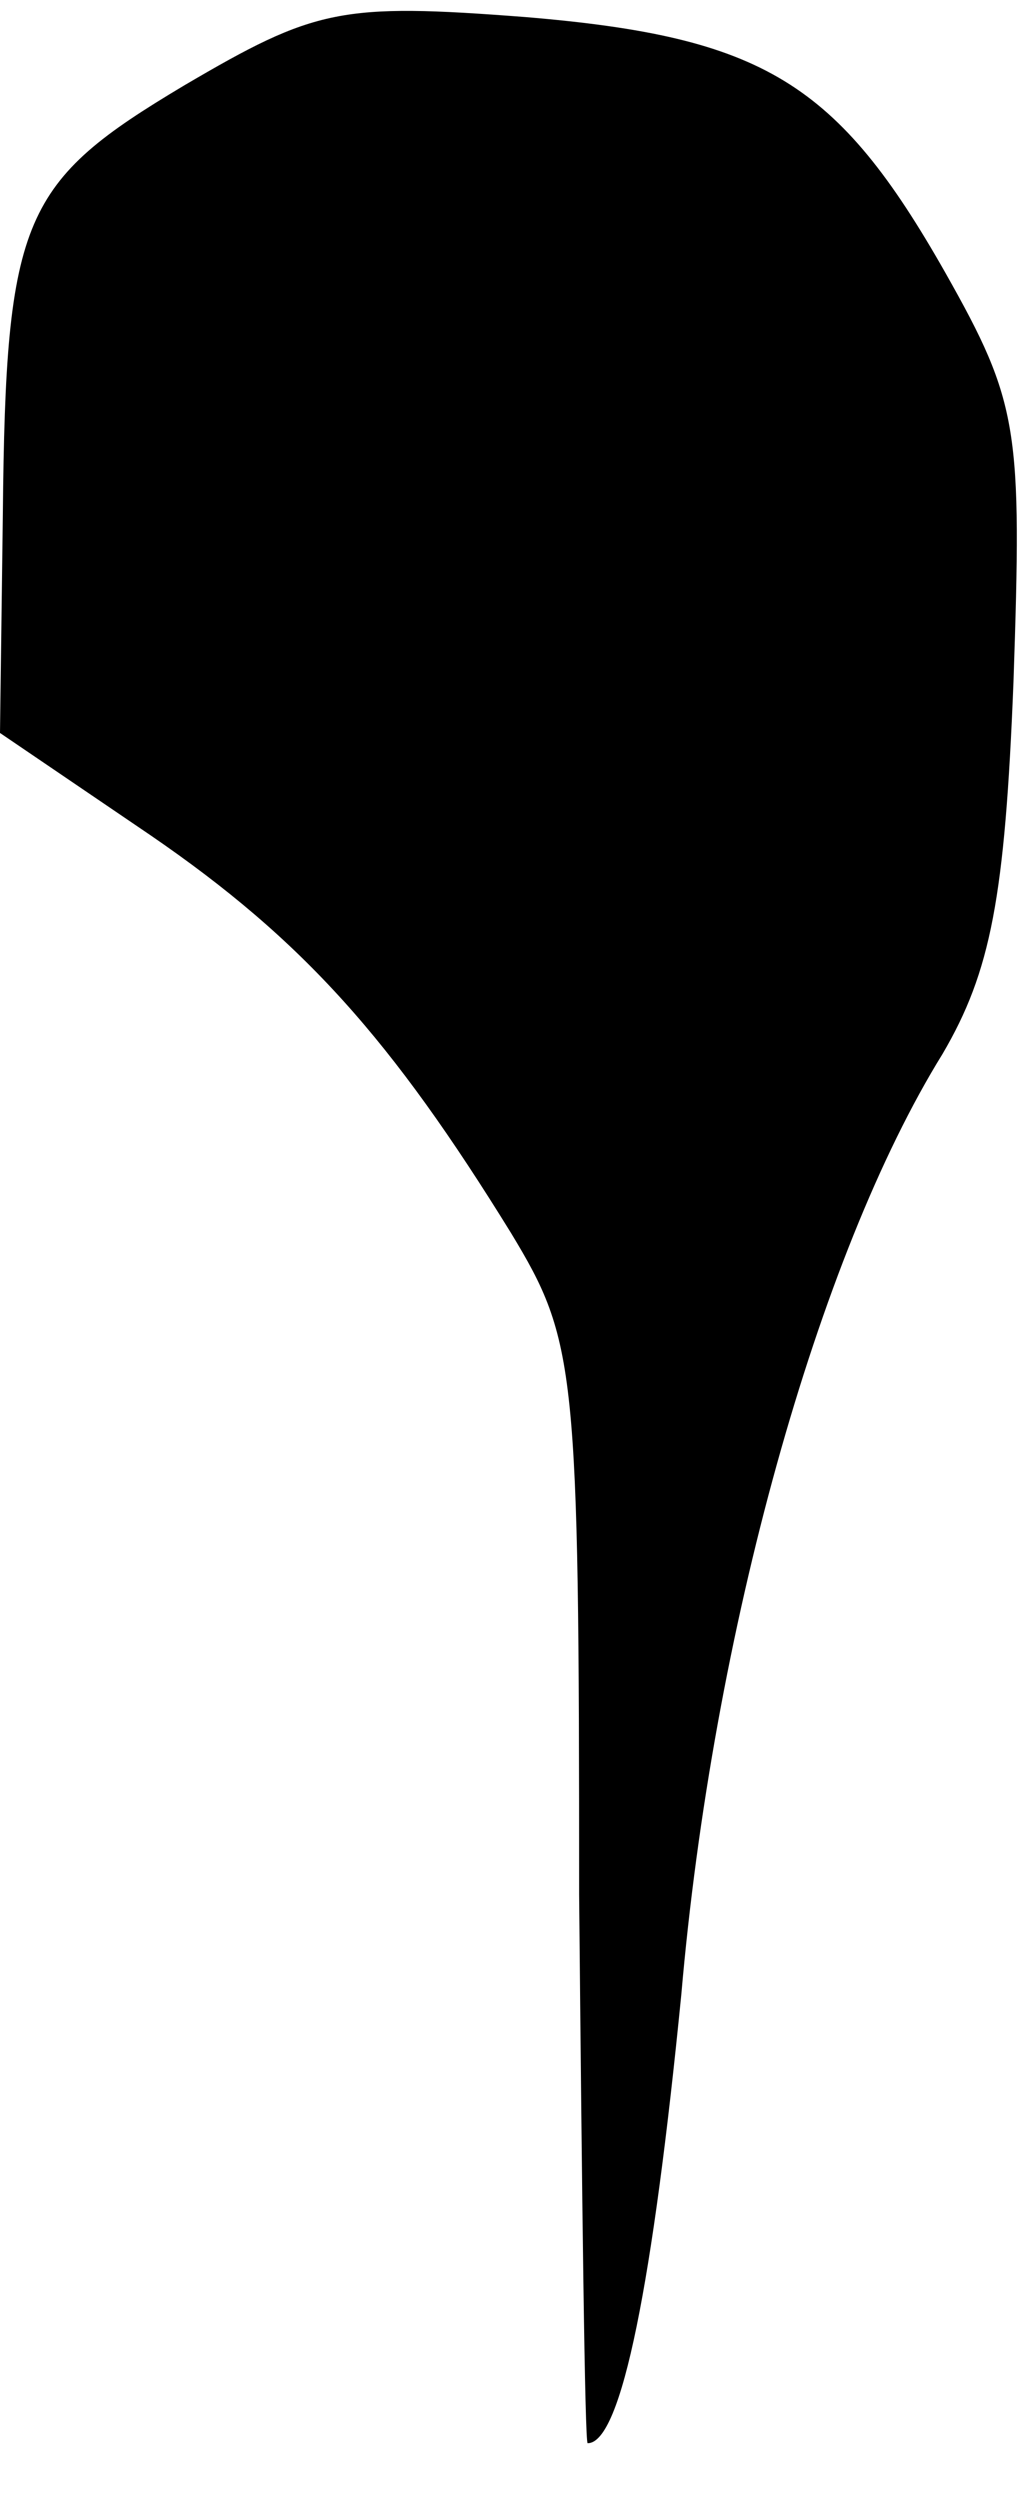 <?xml version="1.0" standalone="no"?>
<!DOCTYPE svg PUBLIC "-//W3C//DTD SVG 20010904//EN"
 "http://www.w3.org/TR/2001/REC-SVG-20010904/DTD/svg10.dtd">
<svg version="1.0" xmlns="http://www.w3.org/2000/svg"
 width="36pt" height="88pt" viewBox="0 0 36 88"
 preserveAspectRatio="xMidYMid meet">
<g transform="translate(0,88) scale(0.1,-0.1)"
fill="#000000" stroke="none">
<path fill="#000000" stroke="none" d="M65 850 c-57 -34 -63 -46 -64 -151 l-1
-77 53 -36 c54 -37 85 -72 127 -140 23 -38 24 -47 24 -233 1 -106 2 -193 3
-193 12 0 23 57 33 158 11 127 48 260 92 331 17 29 22 55 25 131 3 89 2 98
-24 144 -38 67 -64 83 -148 90 -65 5 -74 3 -120 -24z"/>
</g>
</svg>
